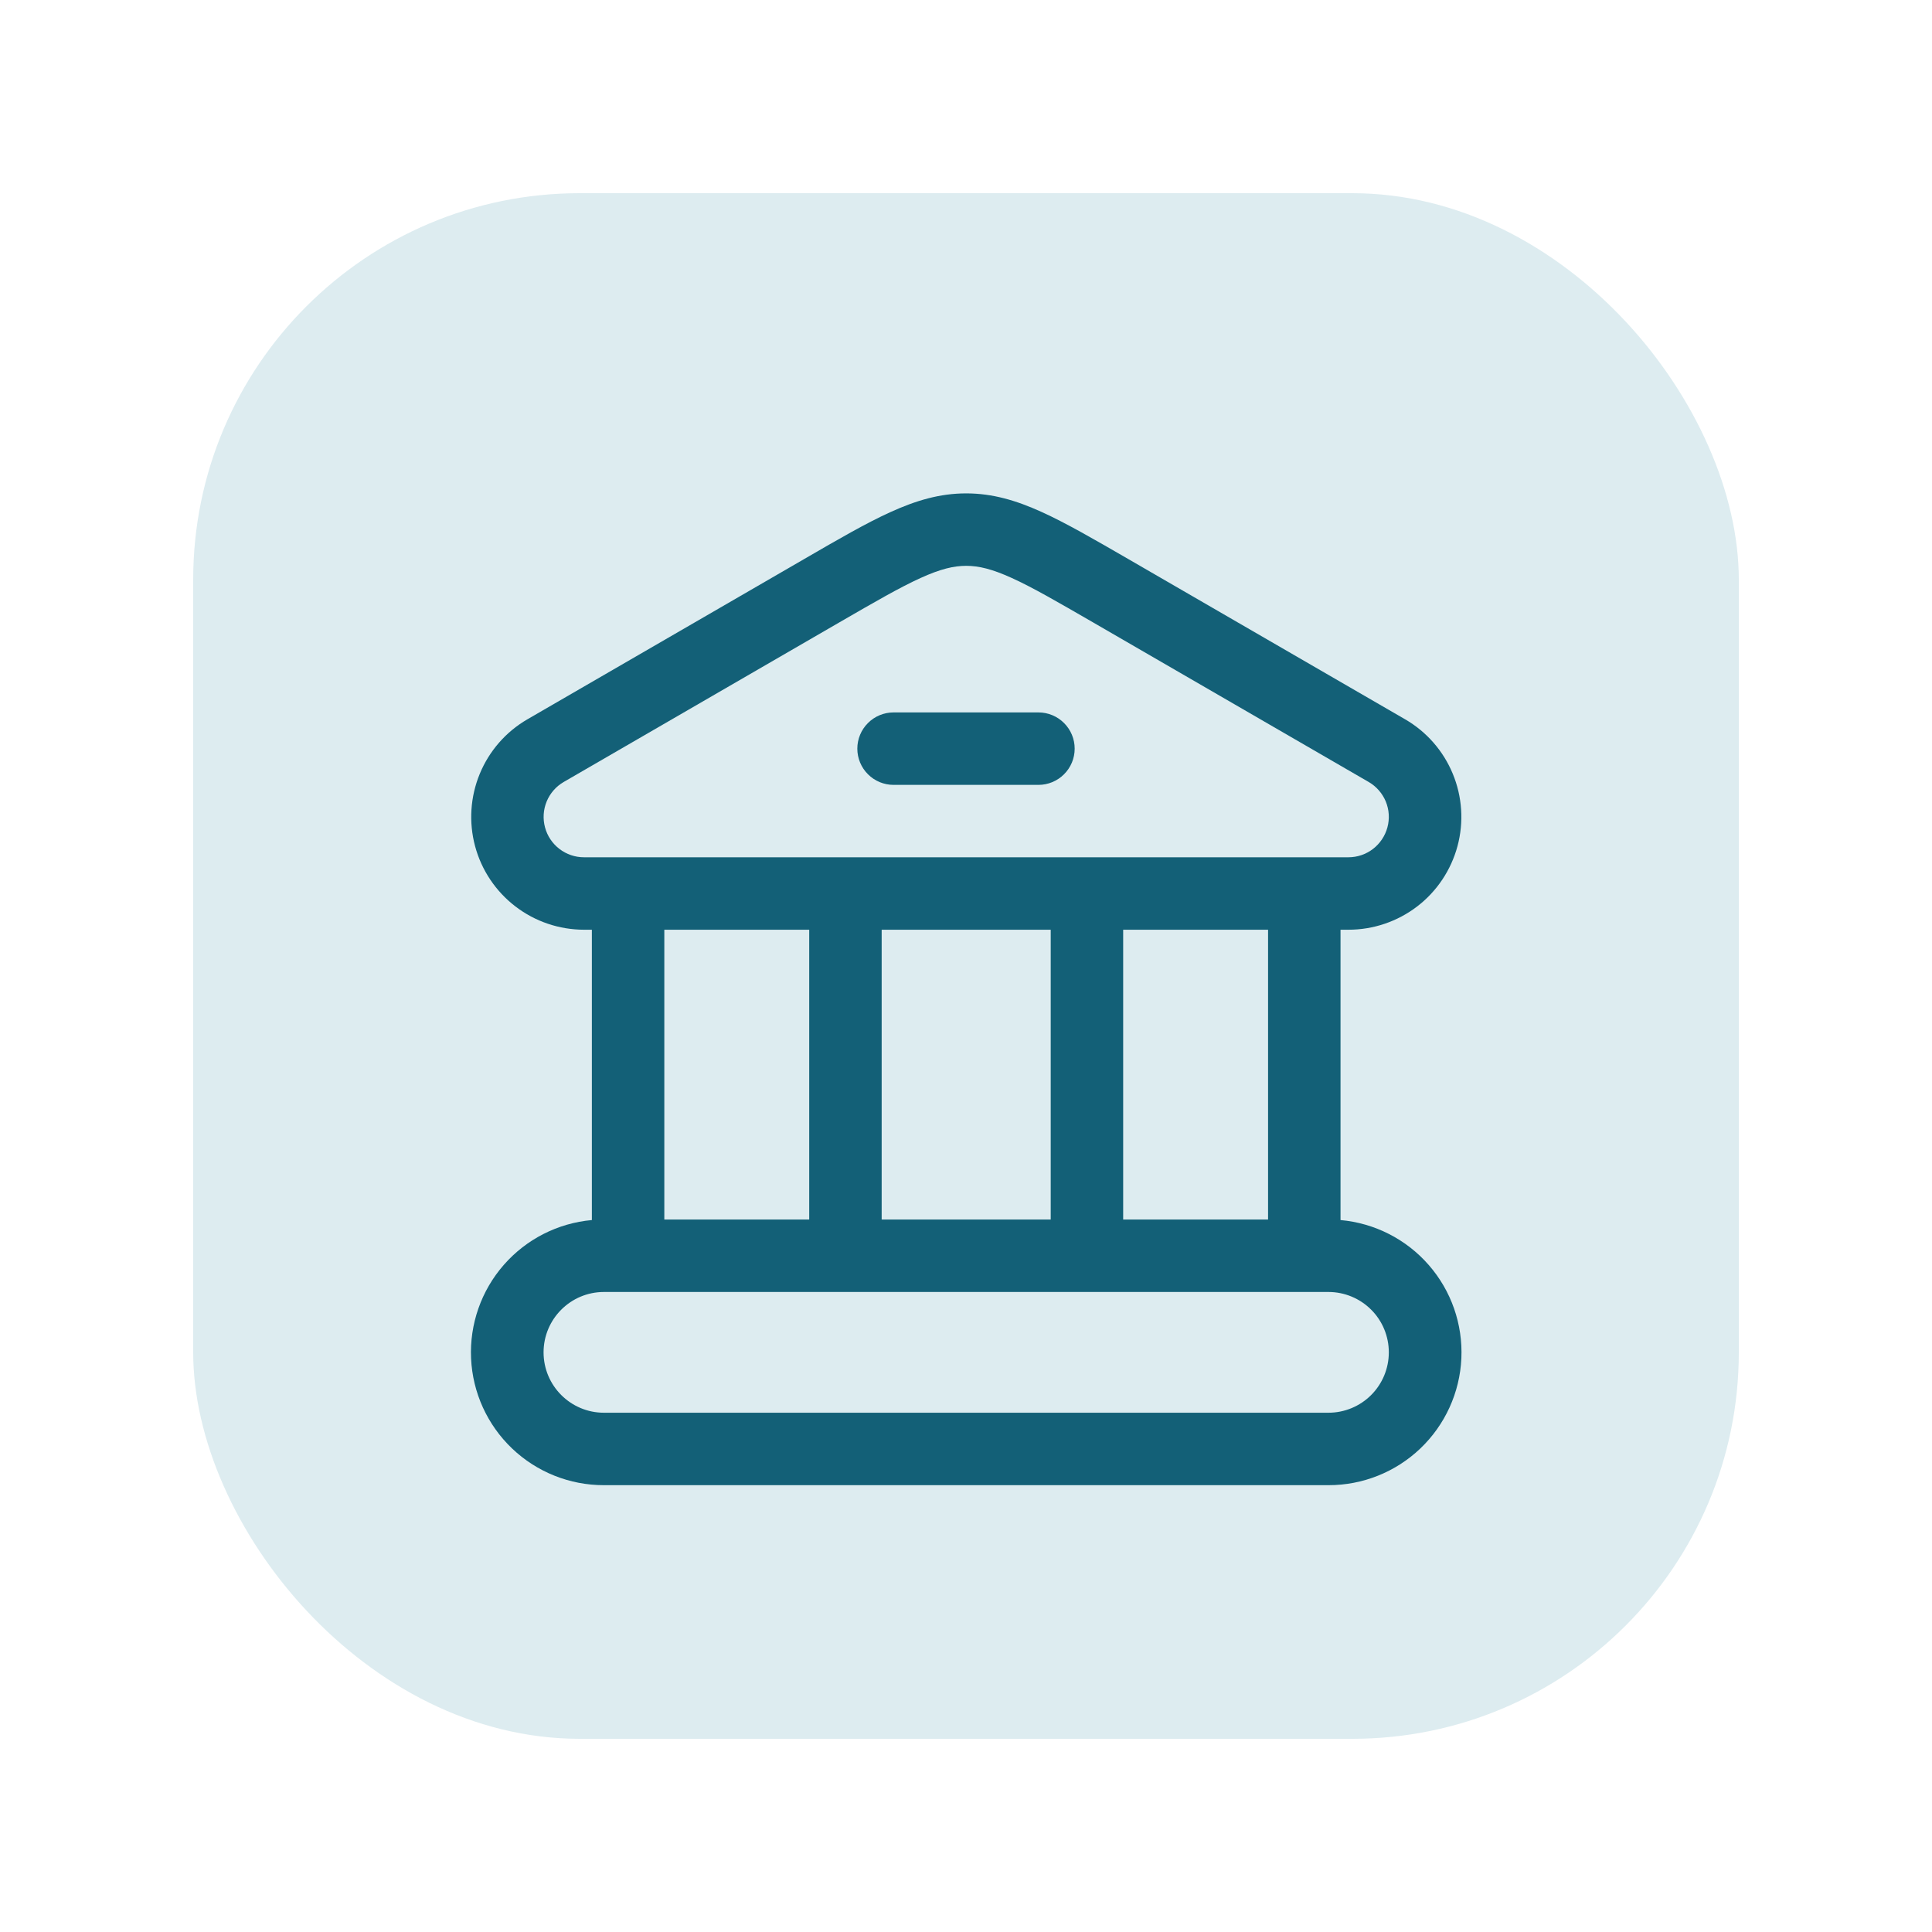 <svg width="40" height="40" viewBox="0 0 40 40" fill="none" xmlns="http://www.w3.org/2000/svg">
<rect x="4" y="4" width="32" height="32" rx="8" fill="#DDECF0"/>
<path d="M17.75 15.5C17.75 15.301 17.829 15.11 17.97 14.97C18.11 14.829 18.301 14.75 18.5 14.75H21.5C21.699 14.75 21.89 14.829 22.03 14.97C22.171 15.11 22.25 15.301 22.25 15.5C22.25 15.699 22.171 15.89 22.03 16.03C21.89 16.171 21.699 16.25 21.5 16.25H18.5C18.301 16.25 18.11 16.171 17.97 16.03C17.829 15.89 17.75 15.699 17.75 15.5Z" fill="#136077"/>
<path fill-rule="evenodd" clip-rule="evenodd" d="M18.439 10.601C18.963 10.363 19.457 10.215 20.004 10.215C20.551 10.215 21.045 10.363 21.569 10.601C22.071 10.829 22.648 11.163 23.354 11.571L29.089 14.891C29.534 15.148 29.882 15.545 30.078 16.02C30.275 16.495 30.309 17.022 30.176 17.518C30.042 18.015 29.749 18.454 29.341 18.767C28.933 19.079 28.433 19.249 27.919 19.249H27.754V25.26C28.46 25.323 29.114 25.656 29.58 26.19C30.046 26.723 30.288 27.416 30.256 28.124C30.224 28.832 29.919 29.5 29.407 29.989C28.894 30.478 28.213 30.75 27.504 30.749H12.504C11.796 30.75 11.114 30.478 10.602 29.989C10.089 29.5 9.785 28.832 9.753 28.124C9.721 27.416 9.963 26.723 10.429 26.19C10.895 25.656 11.549 25.323 12.254 25.26V19.249H12.09C11.577 19.248 11.077 19.079 10.67 18.766C10.262 18.453 9.969 18.015 9.836 17.519C9.703 17.023 9.737 16.496 9.933 16.021C10.129 15.546 10.476 15.149 10.92 14.892L16.654 11.572C17.36 11.162 17.937 10.828 18.439 10.601ZM19.059 11.967C18.633 12.16 18.119 12.457 17.374 12.888L11.671 16.19C11.512 16.282 11.388 16.424 11.318 16.594C11.248 16.764 11.236 16.952 11.284 17.13C11.331 17.307 11.436 17.464 11.582 17.576C11.728 17.688 11.906 17.749 12.09 17.749H27.918C28.102 17.749 28.281 17.688 28.427 17.576C28.572 17.464 28.677 17.307 28.725 17.13C28.773 16.952 28.761 16.764 28.691 16.594C28.62 16.424 28.496 16.282 28.337 16.19L22.634 12.888C21.888 12.457 21.375 12.16 20.949 11.967C20.538 11.78 20.263 11.715 20.004 11.715C19.745 11.715 19.47 11.78 19.059 11.967ZM26.254 25.249V19.249H23.254V25.249H26.254ZM18.254 25.249V19.249H21.754V25.249H18.254ZM16.754 25.249V19.249H13.754V25.249H16.754ZM11.254 27.999C11.254 27.309 11.814 26.749 12.504 26.749H27.504C27.836 26.749 28.154 26.881 28.388 27.115C28.623 27.349 28.754 27.667 28.754 27.999C28.754 28.33 28.623 28.648 28.388 28.883C28.154 29.117 27.836 29.249 27.504 29.249H12.504C11.814 29.249 11.254 28.689 11.254 27.999Z" fill="#136077"/>
</svg>

